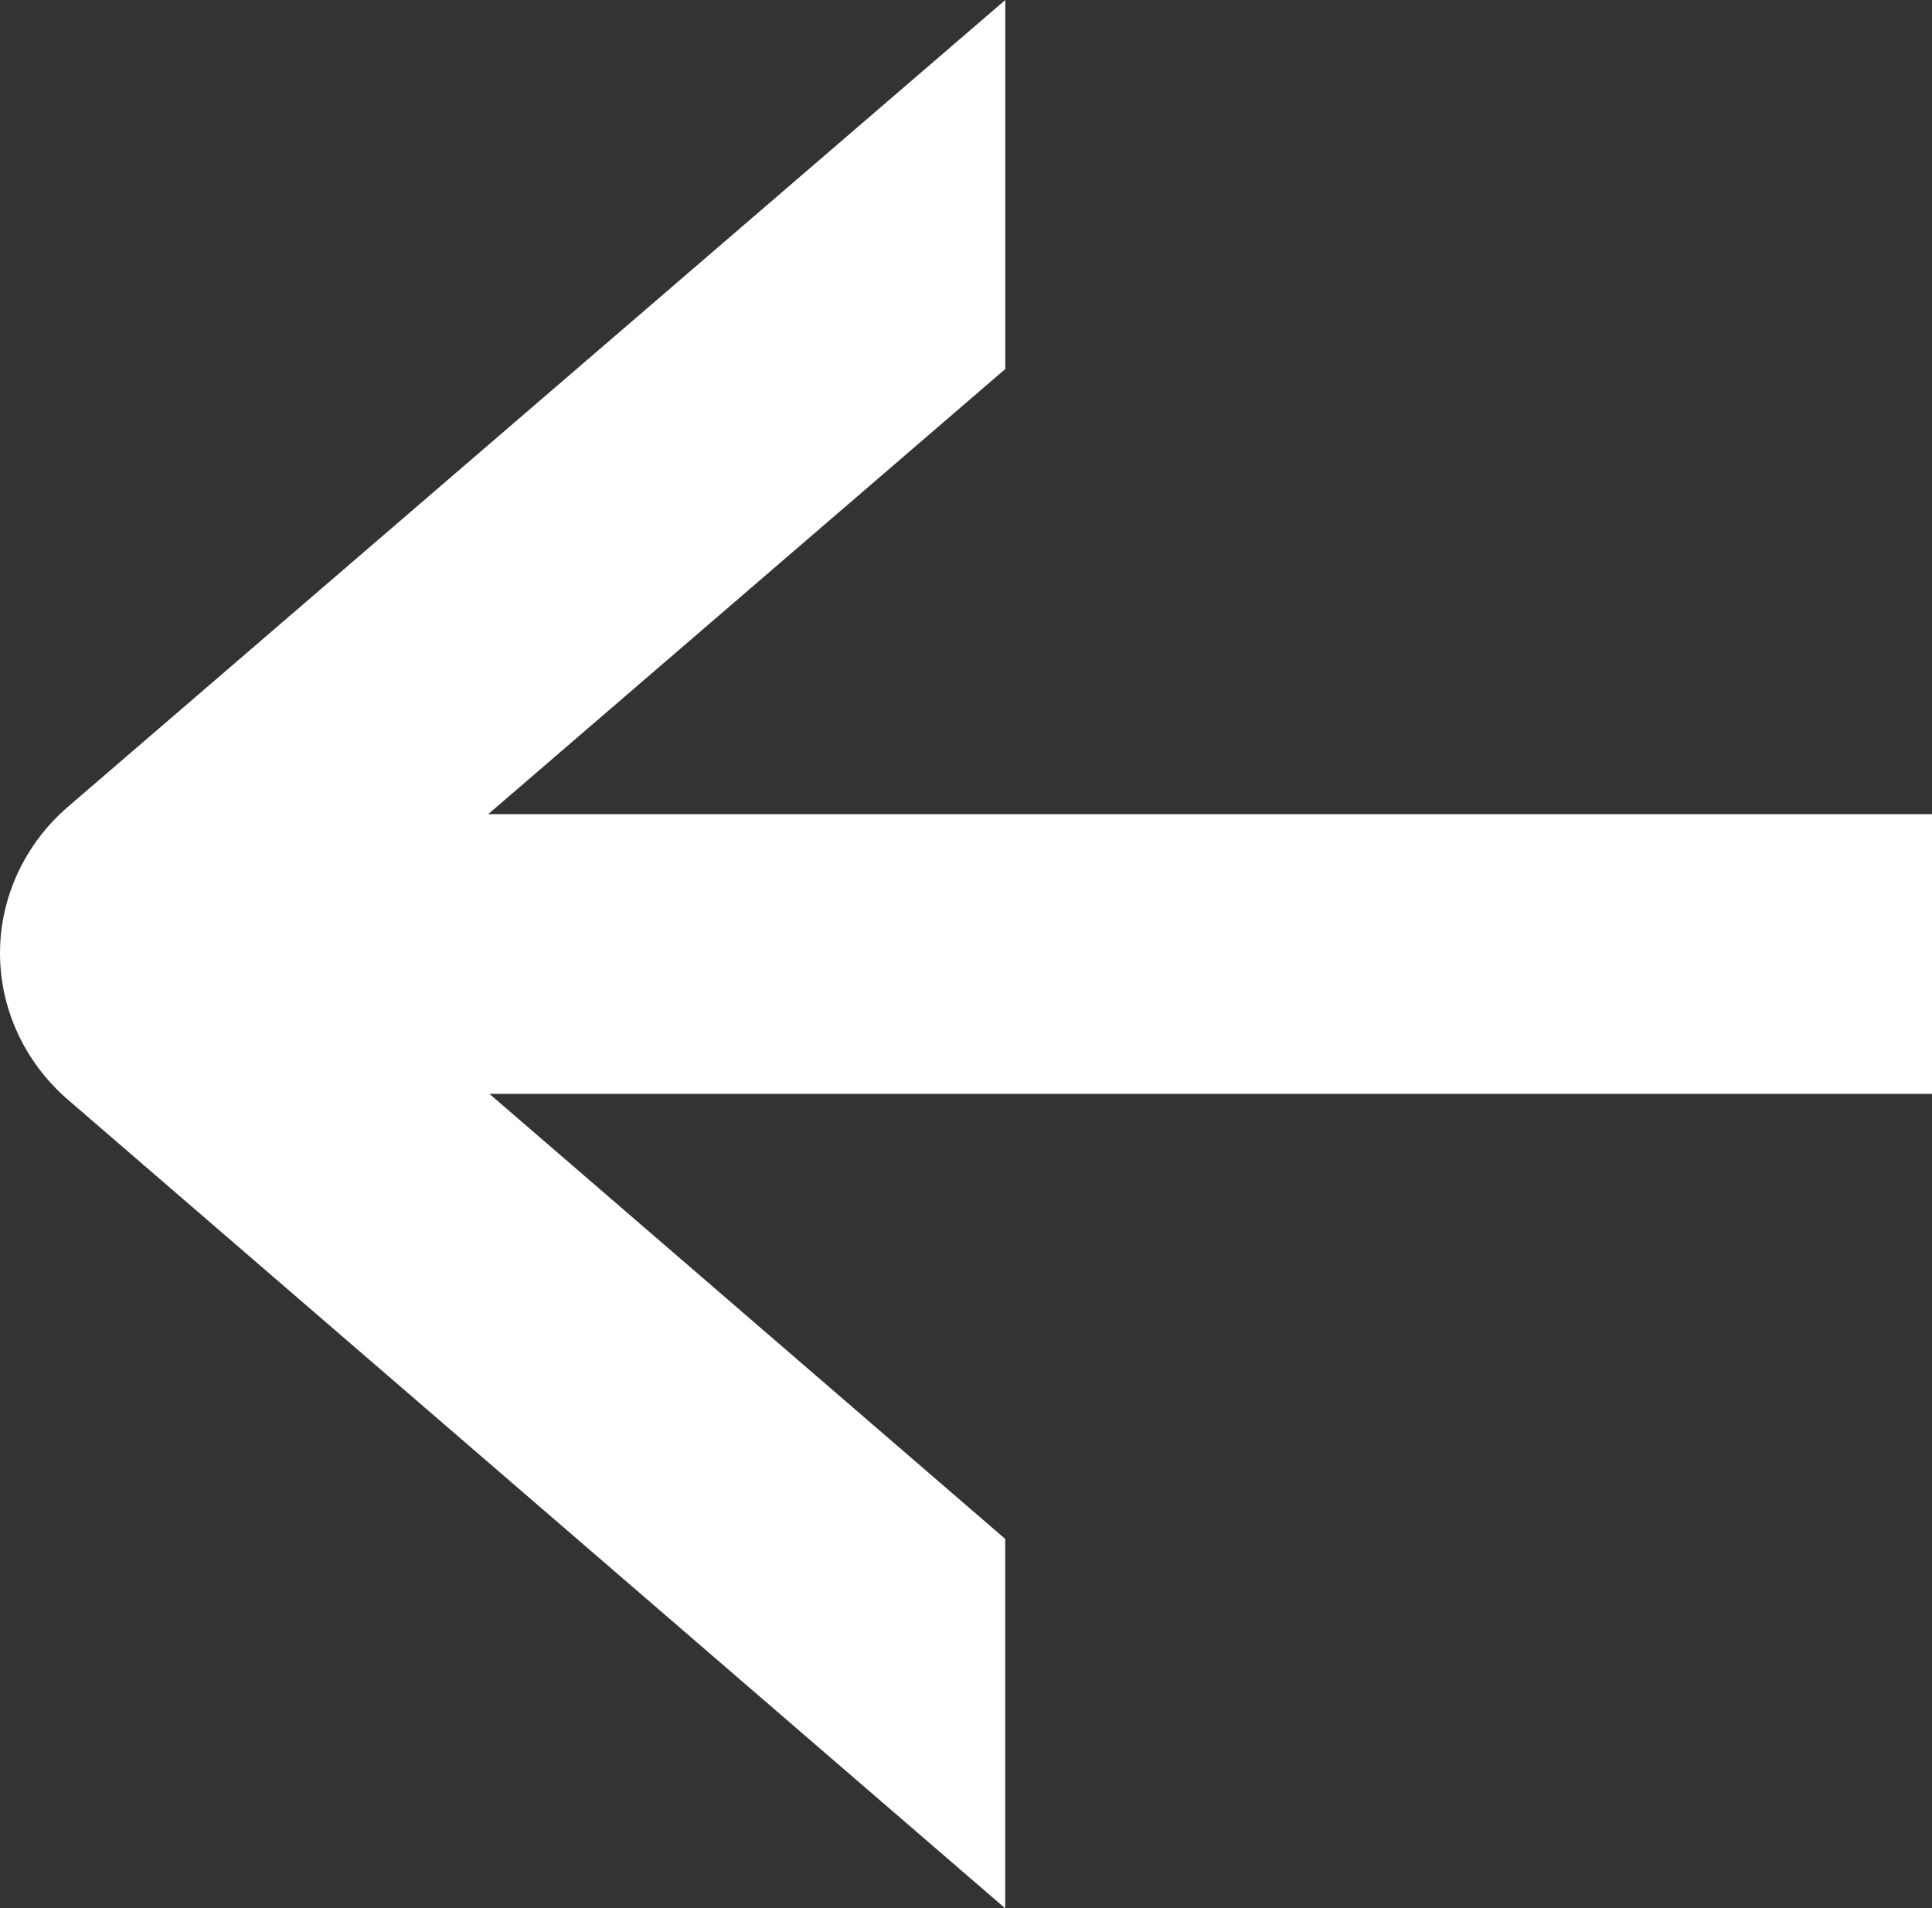 <svg width="162" height="160" viewBox="0 0 162 160" fill="none" xmlns="http://www.w3.org/2000/svg">
<rect x="0" y="0" width="162" height="160" fill="#333333" stroke="none"/>
<g clip-path="url(#clip0_2017_193)">
<path d="M162 68.27H7.852V91.723H162V68.27Z" fill="white"/>
<path d="M27.38 79.938L84.295 30.943V0L5.703 67.647C2.082 70.762 0 75.24 0 79.923C0 84.606 2.075 89.084 5.689 92.207L84.266 160L84.288 159.971V129.042L27.38 79.938Z" fill="white"/>
</g>
<defs>
<clipPath id="clip0_2017_193">
<rect width="162" height="160" fill="white"/>
</clipPath>
</defs>
</svg>
